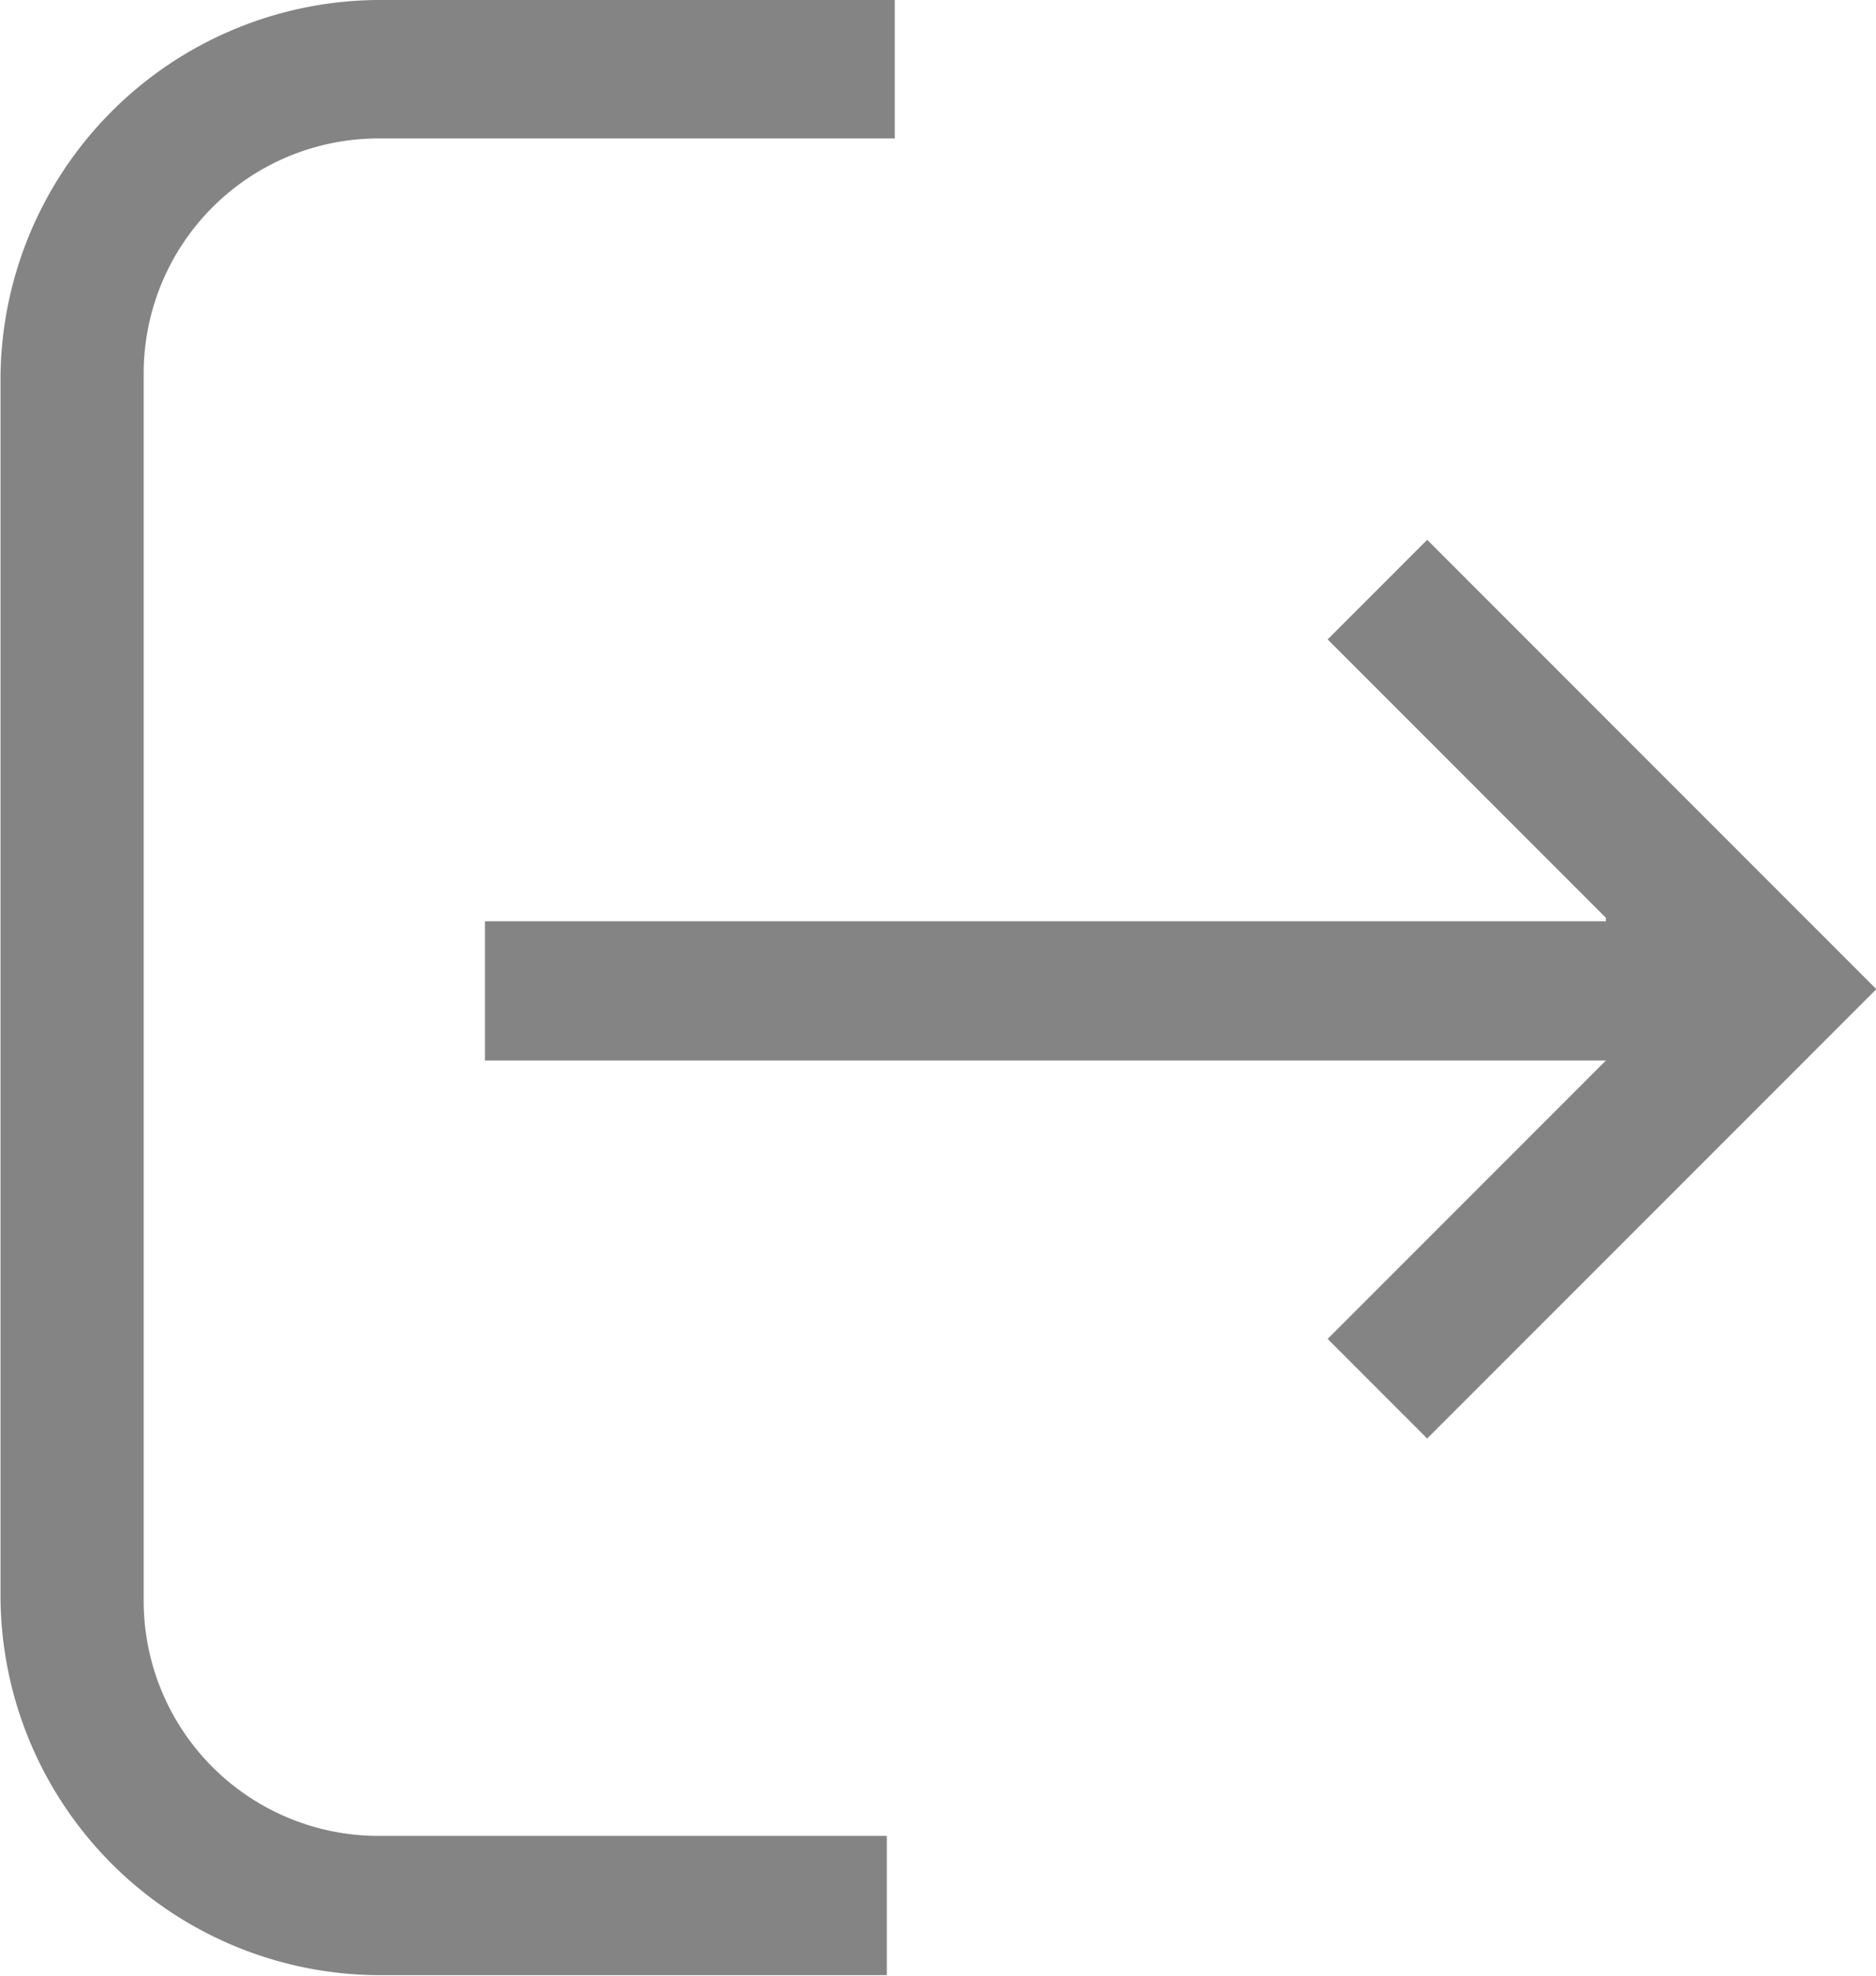 <svg xmlns="http://www.w3.org/2000/svg" width="11.307" height="11.906" viewBox="0 0 11.307 11.906">
  <path id="signout" d="M131.695,53.4l-1.677-1.677.6-.6,2.707,2.707-2.707,2.707-.6-.6,1.677-1.677h-6.756v-.839h6.756Zm-7.4-5.534h3.114v.839h-3.114a1.416,1.416,0,0,0-1.413,1.413v7.4a1.416,1.416,0,0,0,1.413,1.413h3.066v.839h-3.066a2.29,2.29,0,0,1-2.276-2.276V50.147A2.29,2.29,0,0,1,124.292,47.871Z" transform="translate(-122.016 -47.871)" fill="#848484"/>
</svg>
